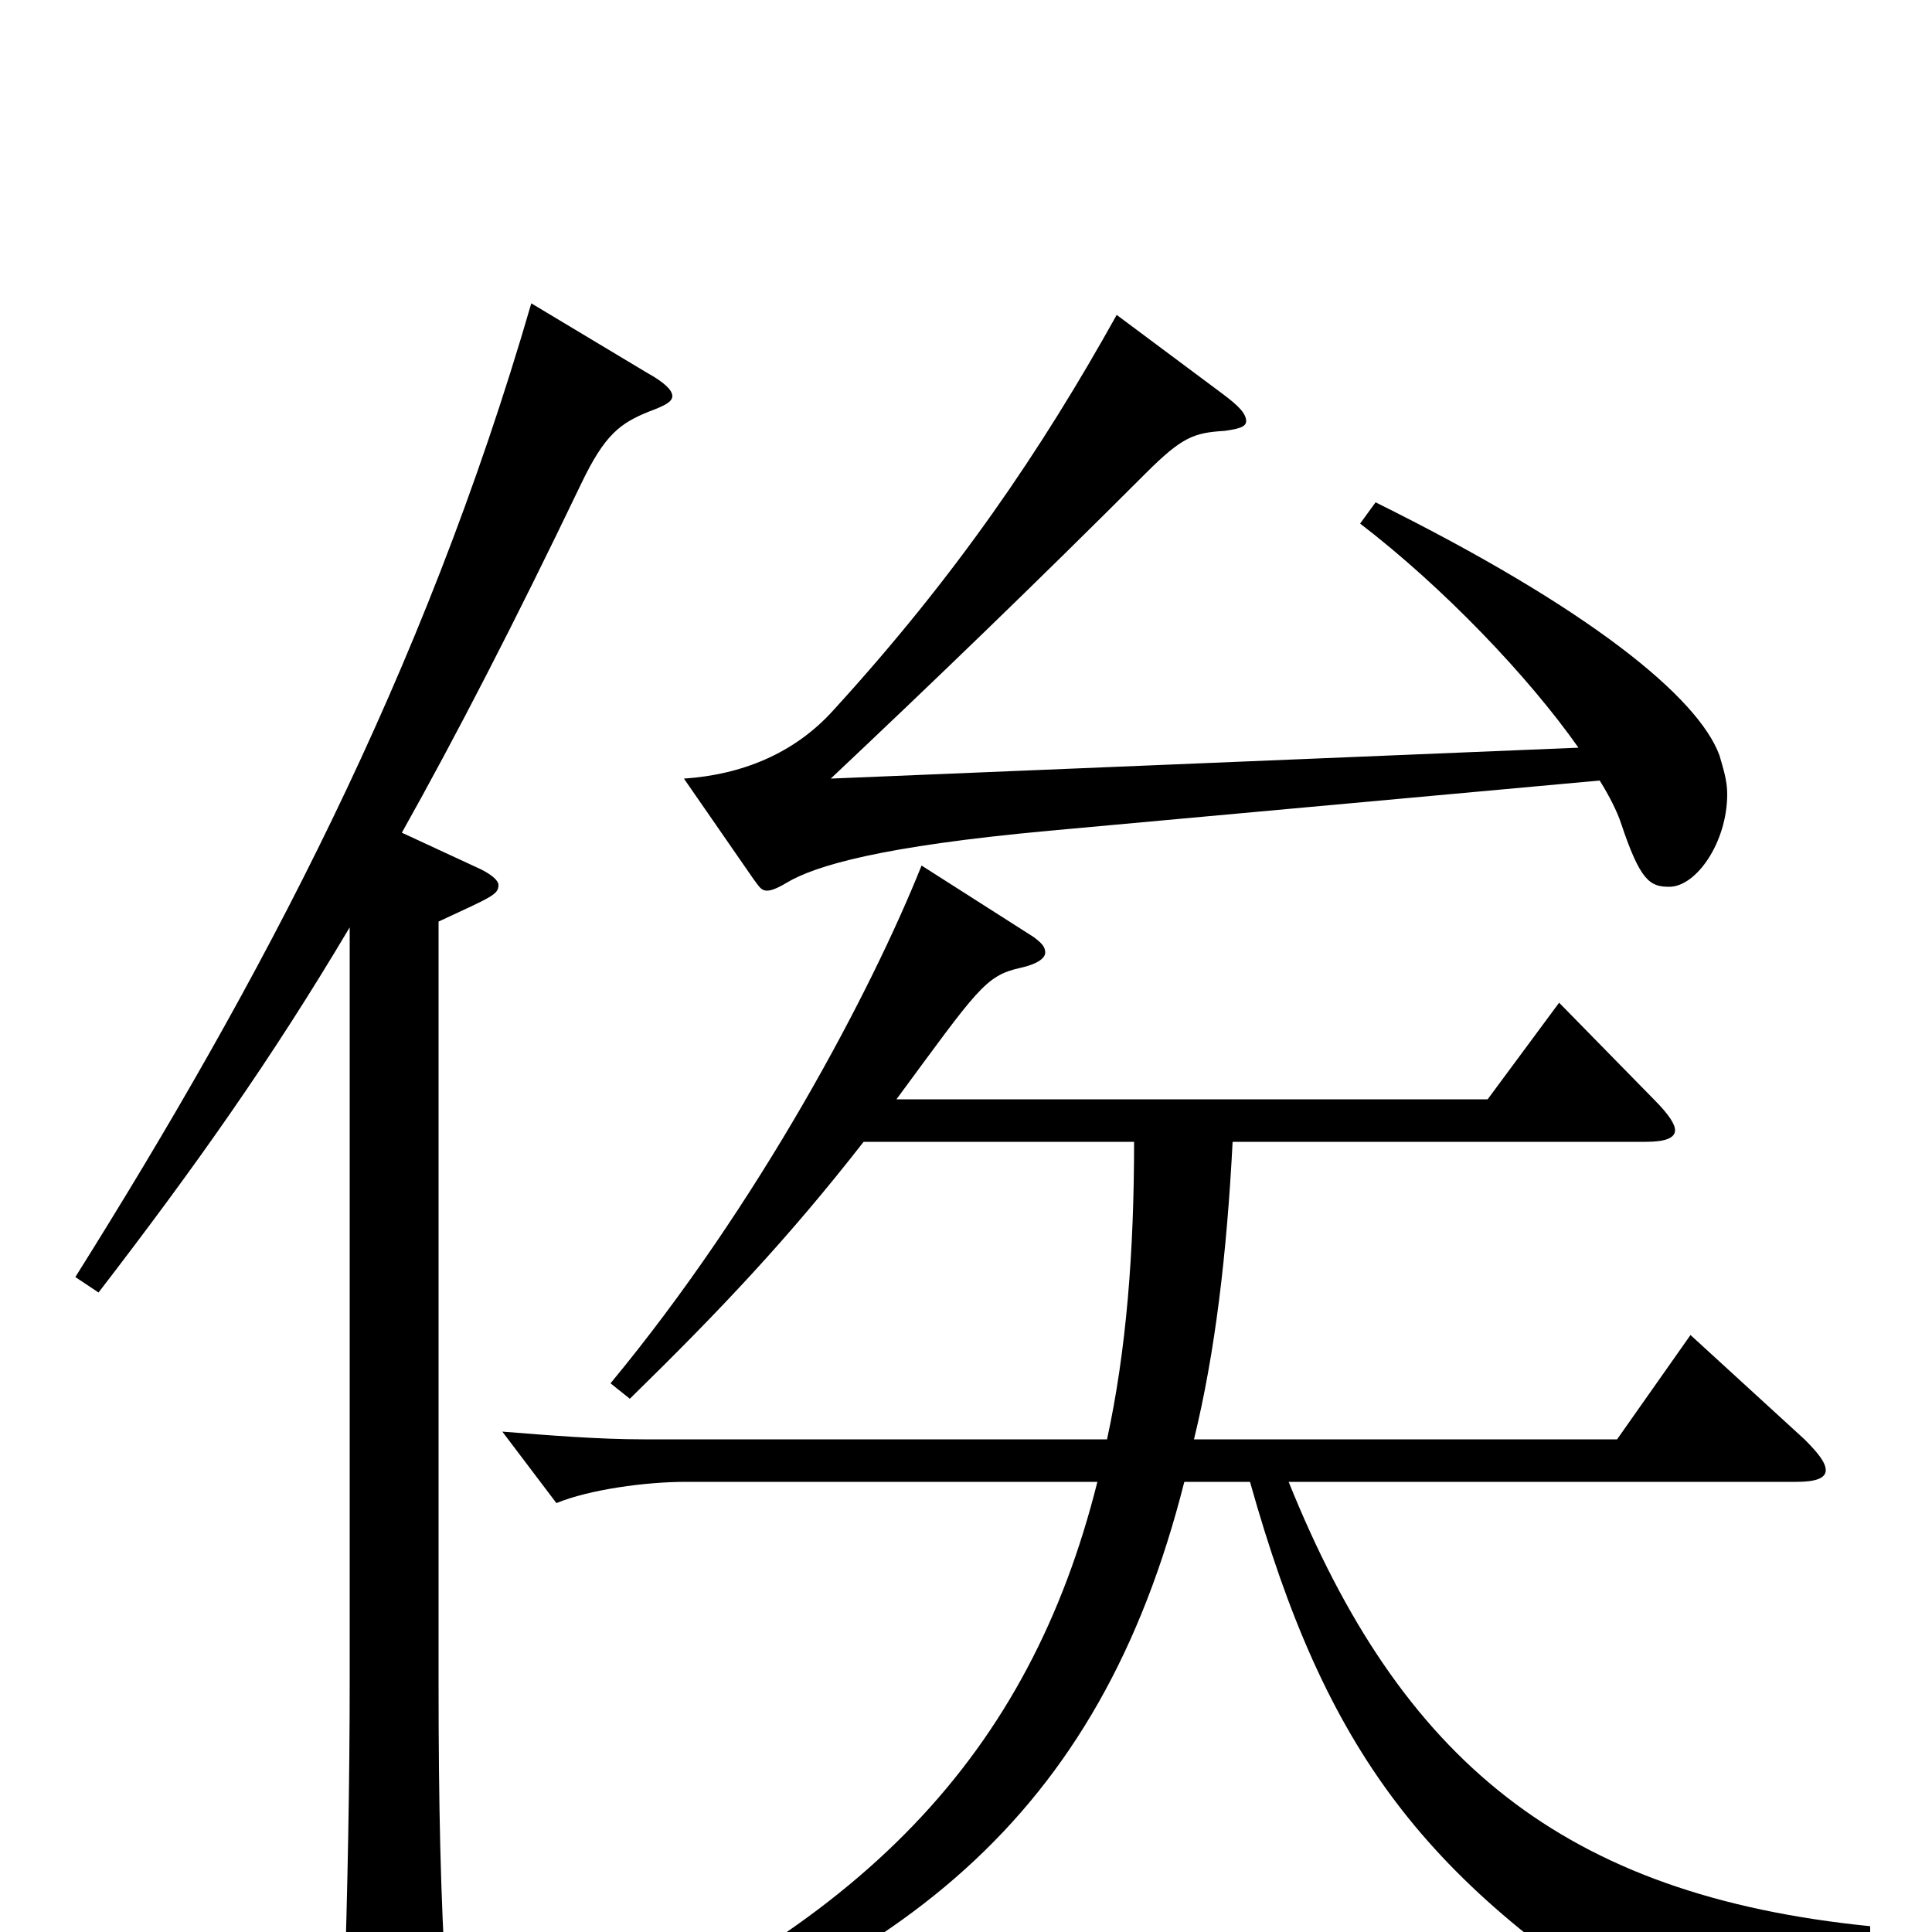 <svg xmlns="http://www.w3.org/2000/svg" viewBox="0 -1000 1000 1000">
	<path fill="#000000" d="M704 -729C747 -696 791 -650 817 -613L430 -597C482 -646 536 -698 593 -755C612 -774 618 -776 634 -777C641 -778 645 -779 645 -782C645 -786 641 -790 633 -796L578 -837C539 -767 495 -702 431 -632C411 -610 384 -599 354 -597L390 -545C393 -541 394 -539 397 -539C399 -539 402 -540 407 -543C422 -552 456 -562 543 -570L828 -596C833 -588 837 -580 839 -574C849 -544 854 -541 864 -541C878 -541 894 -564 894 -589C894 -596 892 -602 890 -609C879 -639 823 -685 712 -740ZM275 -843C219 -650 135 -492 39 -339L51 -331C101 -396 140 -451 181 -520V-131C181 -79 180 -24 178 37V47C178 63 180 70 187 70C192 70 199 67 208 63C227 54 231 49 231 35V29C228 -18 227 -67 227 -129V-523C255 -536 258 -537 258 -542C258 -544 255 -547 249 -550L208 -569C236 -619 266 -677 301 -750C313 -775 321 -781 336 -787C344 -790 348 -792 348 -795C348 -798 344 -802 335 -807ZM968 -3C809 -19 725 -89 667 -233H930C940 -233 945 -235 945 -239C945 -243 941 -248 934 -255L875 -309L837 -255H618C629 -300 635 -351 638 -409H852C862 -409 867 -411 867 -415C867 -418 864 -423 856 -431L807 -481L770 -431H464C506 -488 510 -495 528 -499C537 -501 541 -504 541 -507C541 -510 539 -512 535 -515L477 -552C451 -487 393 -377 316 -284L326 -276C373 -322 408 -359 447 -409H587C587 -352 583 -301 573 -255H333C310 -255 285 -257 260 -259L288 -222C305 -229 334 -233 355 -233H568C533 -93 447 0 275 69L279 80C466 23 569 -59 613 -233H647C686 -94 737 -25 864 52C867 53 869 54 871 54C874 54 877 52 879 49C891 31 921 8 968 7Z"/>
</svg>
